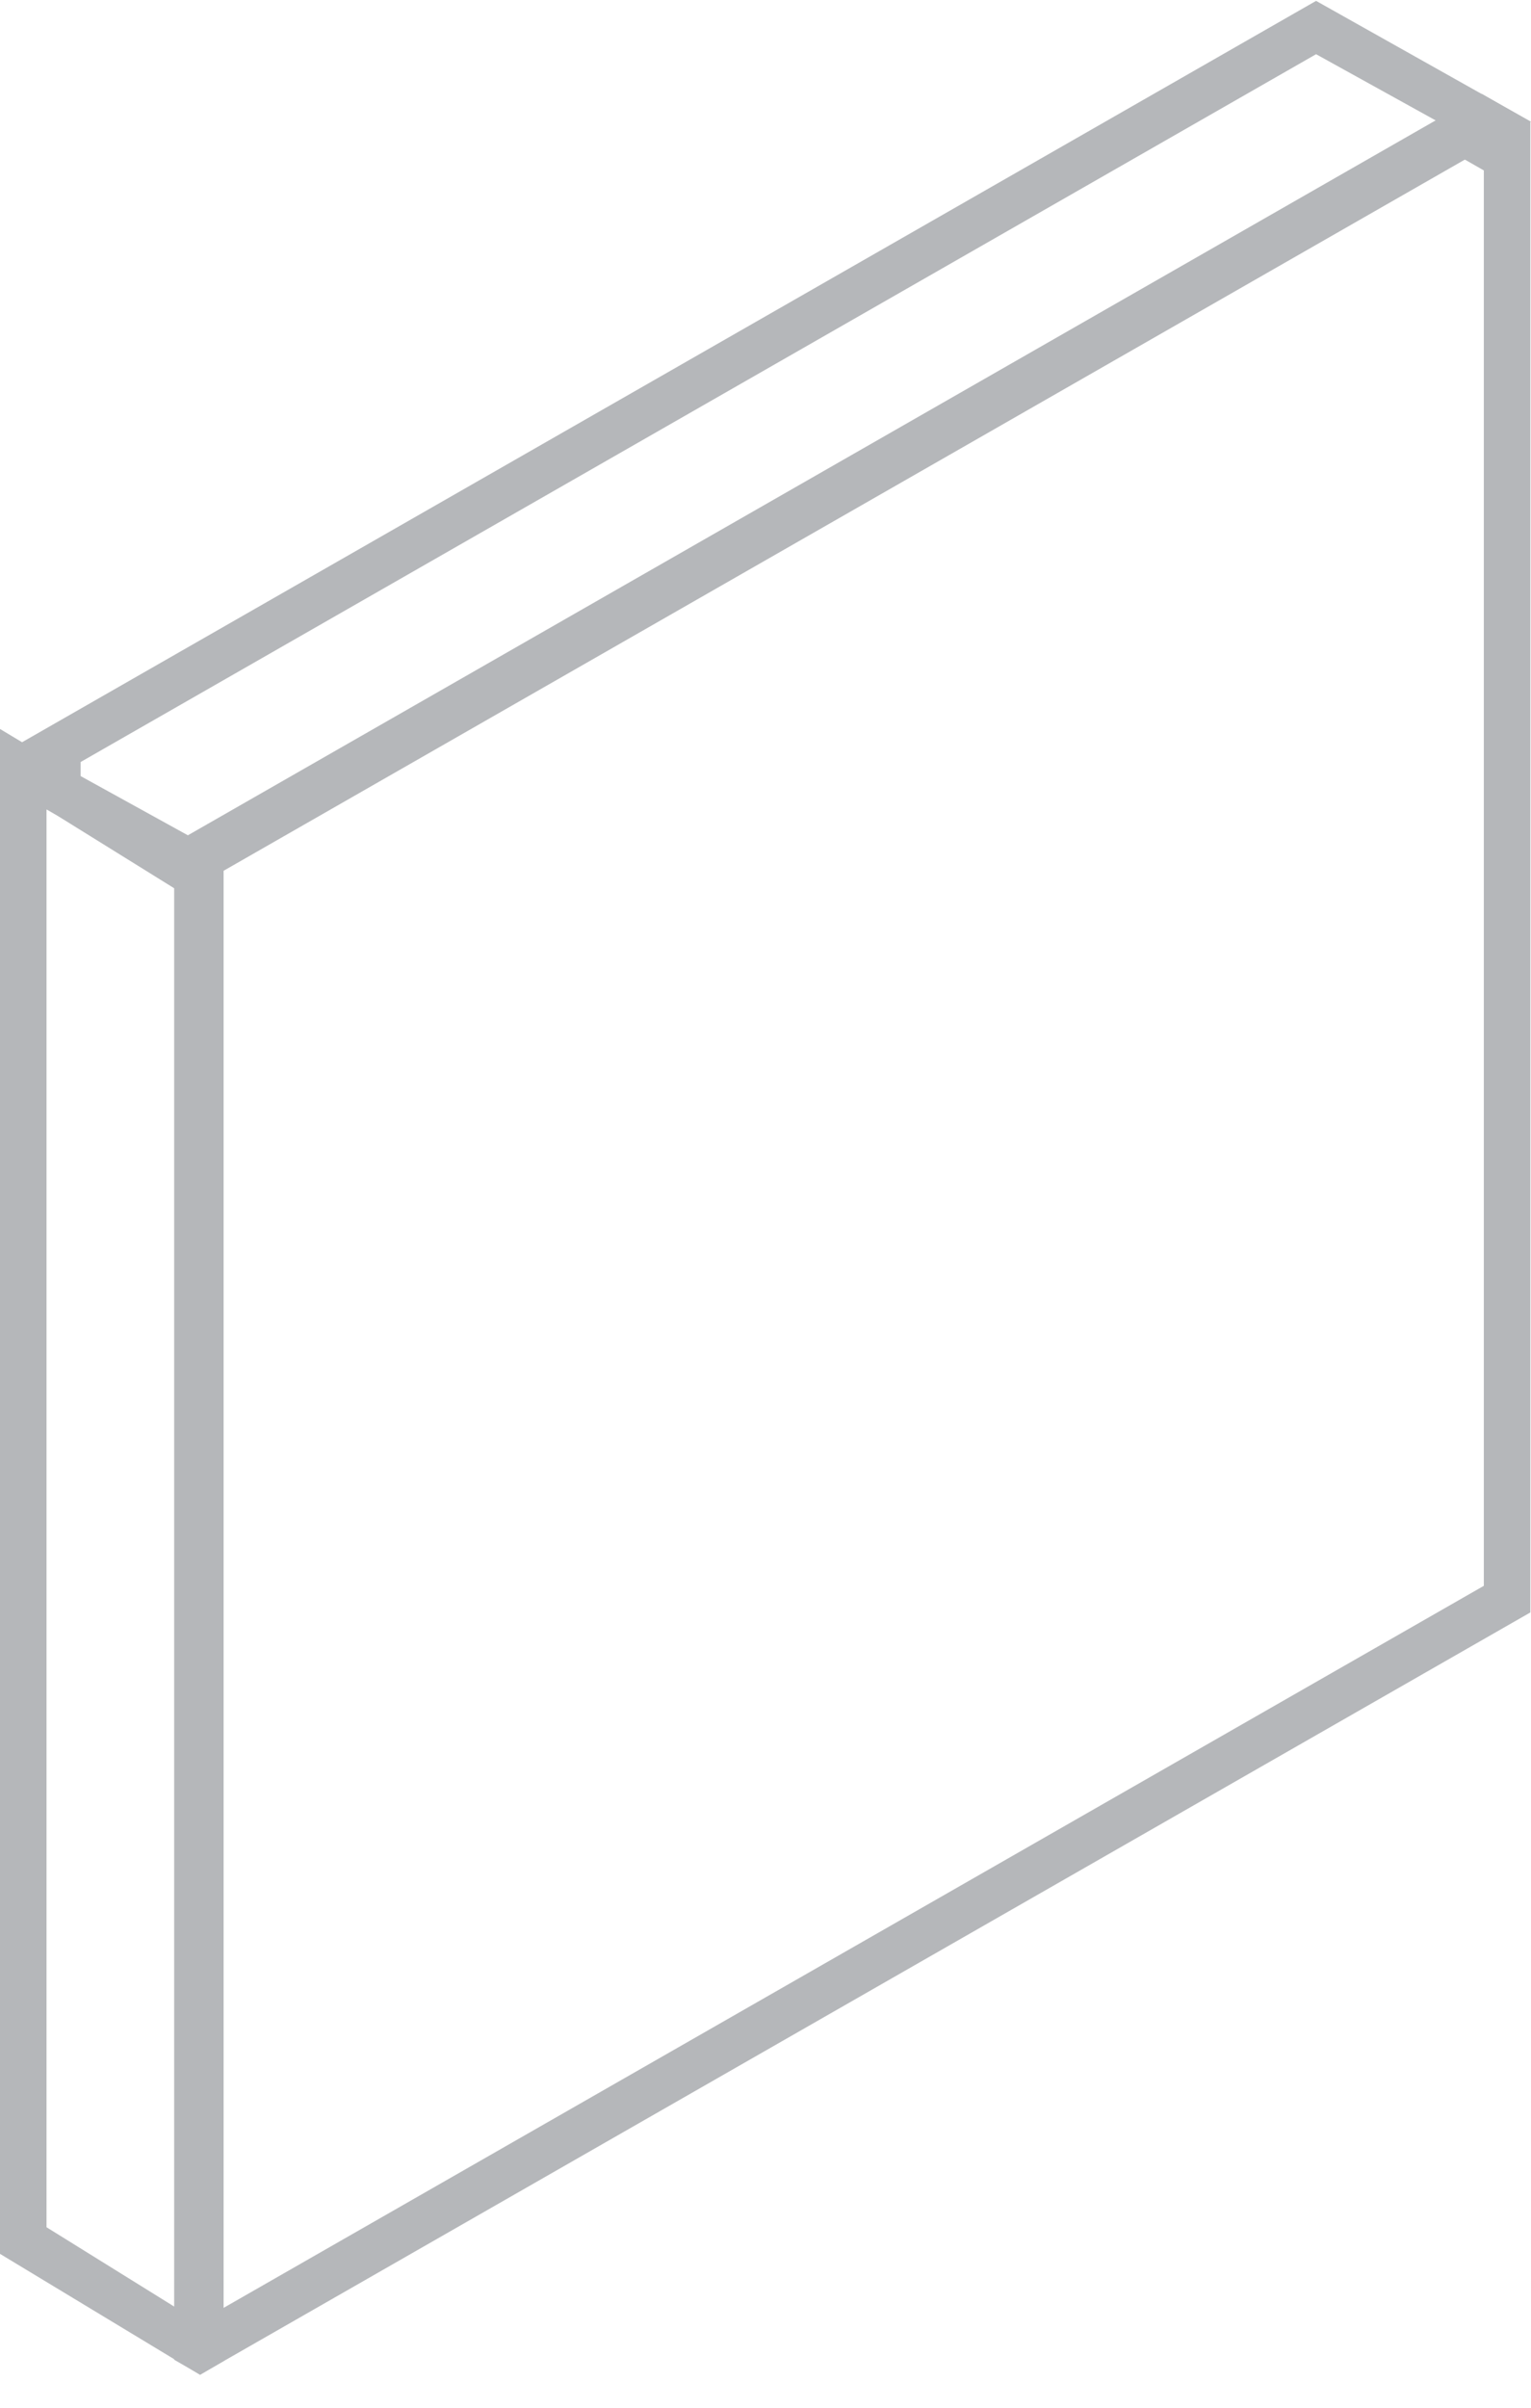 <svg width="21" height="33" viewBox="0 0 21 33" fill="none"
    xmlns="http://www.w3.org/2000/svg">
    <path fill-rule="evenodd" clip-rule="evenodd" d="M20.353 2.336L20.061 2.169L3.027 11.921V31.654L20.353 21.735V2.336ZM2.389 32.342V11.556L20.326 1.287L20.991 1.668V22.1L2.745 32.546L2.389 32.342Z" fill="#B5B7BA"/>
    <path fill-rule="evenodd" clip-rule="evenodd" d="M19.724 1.668L18.052 0.743L1.106 10.444V10.637L2.609 11.466L19.724 1.668ZM0.203 10.851V10.23L18.052 0.012L21 1.668L2.609 12.197L0.203 10.851Z" fill="#B5B7BA"/>
    <path fill-rule="evenodd" clip-rule="evenodd" d="M2.429 12.199L0.638 11.087V30.526L2.429 31.638V12.199ZM2.744 32.549L0 30.891L4.6434e-07 9.991L3.067 11.834V32.36L2.744 32.549Z" fill="#B5B7BA"/>
</svg>
